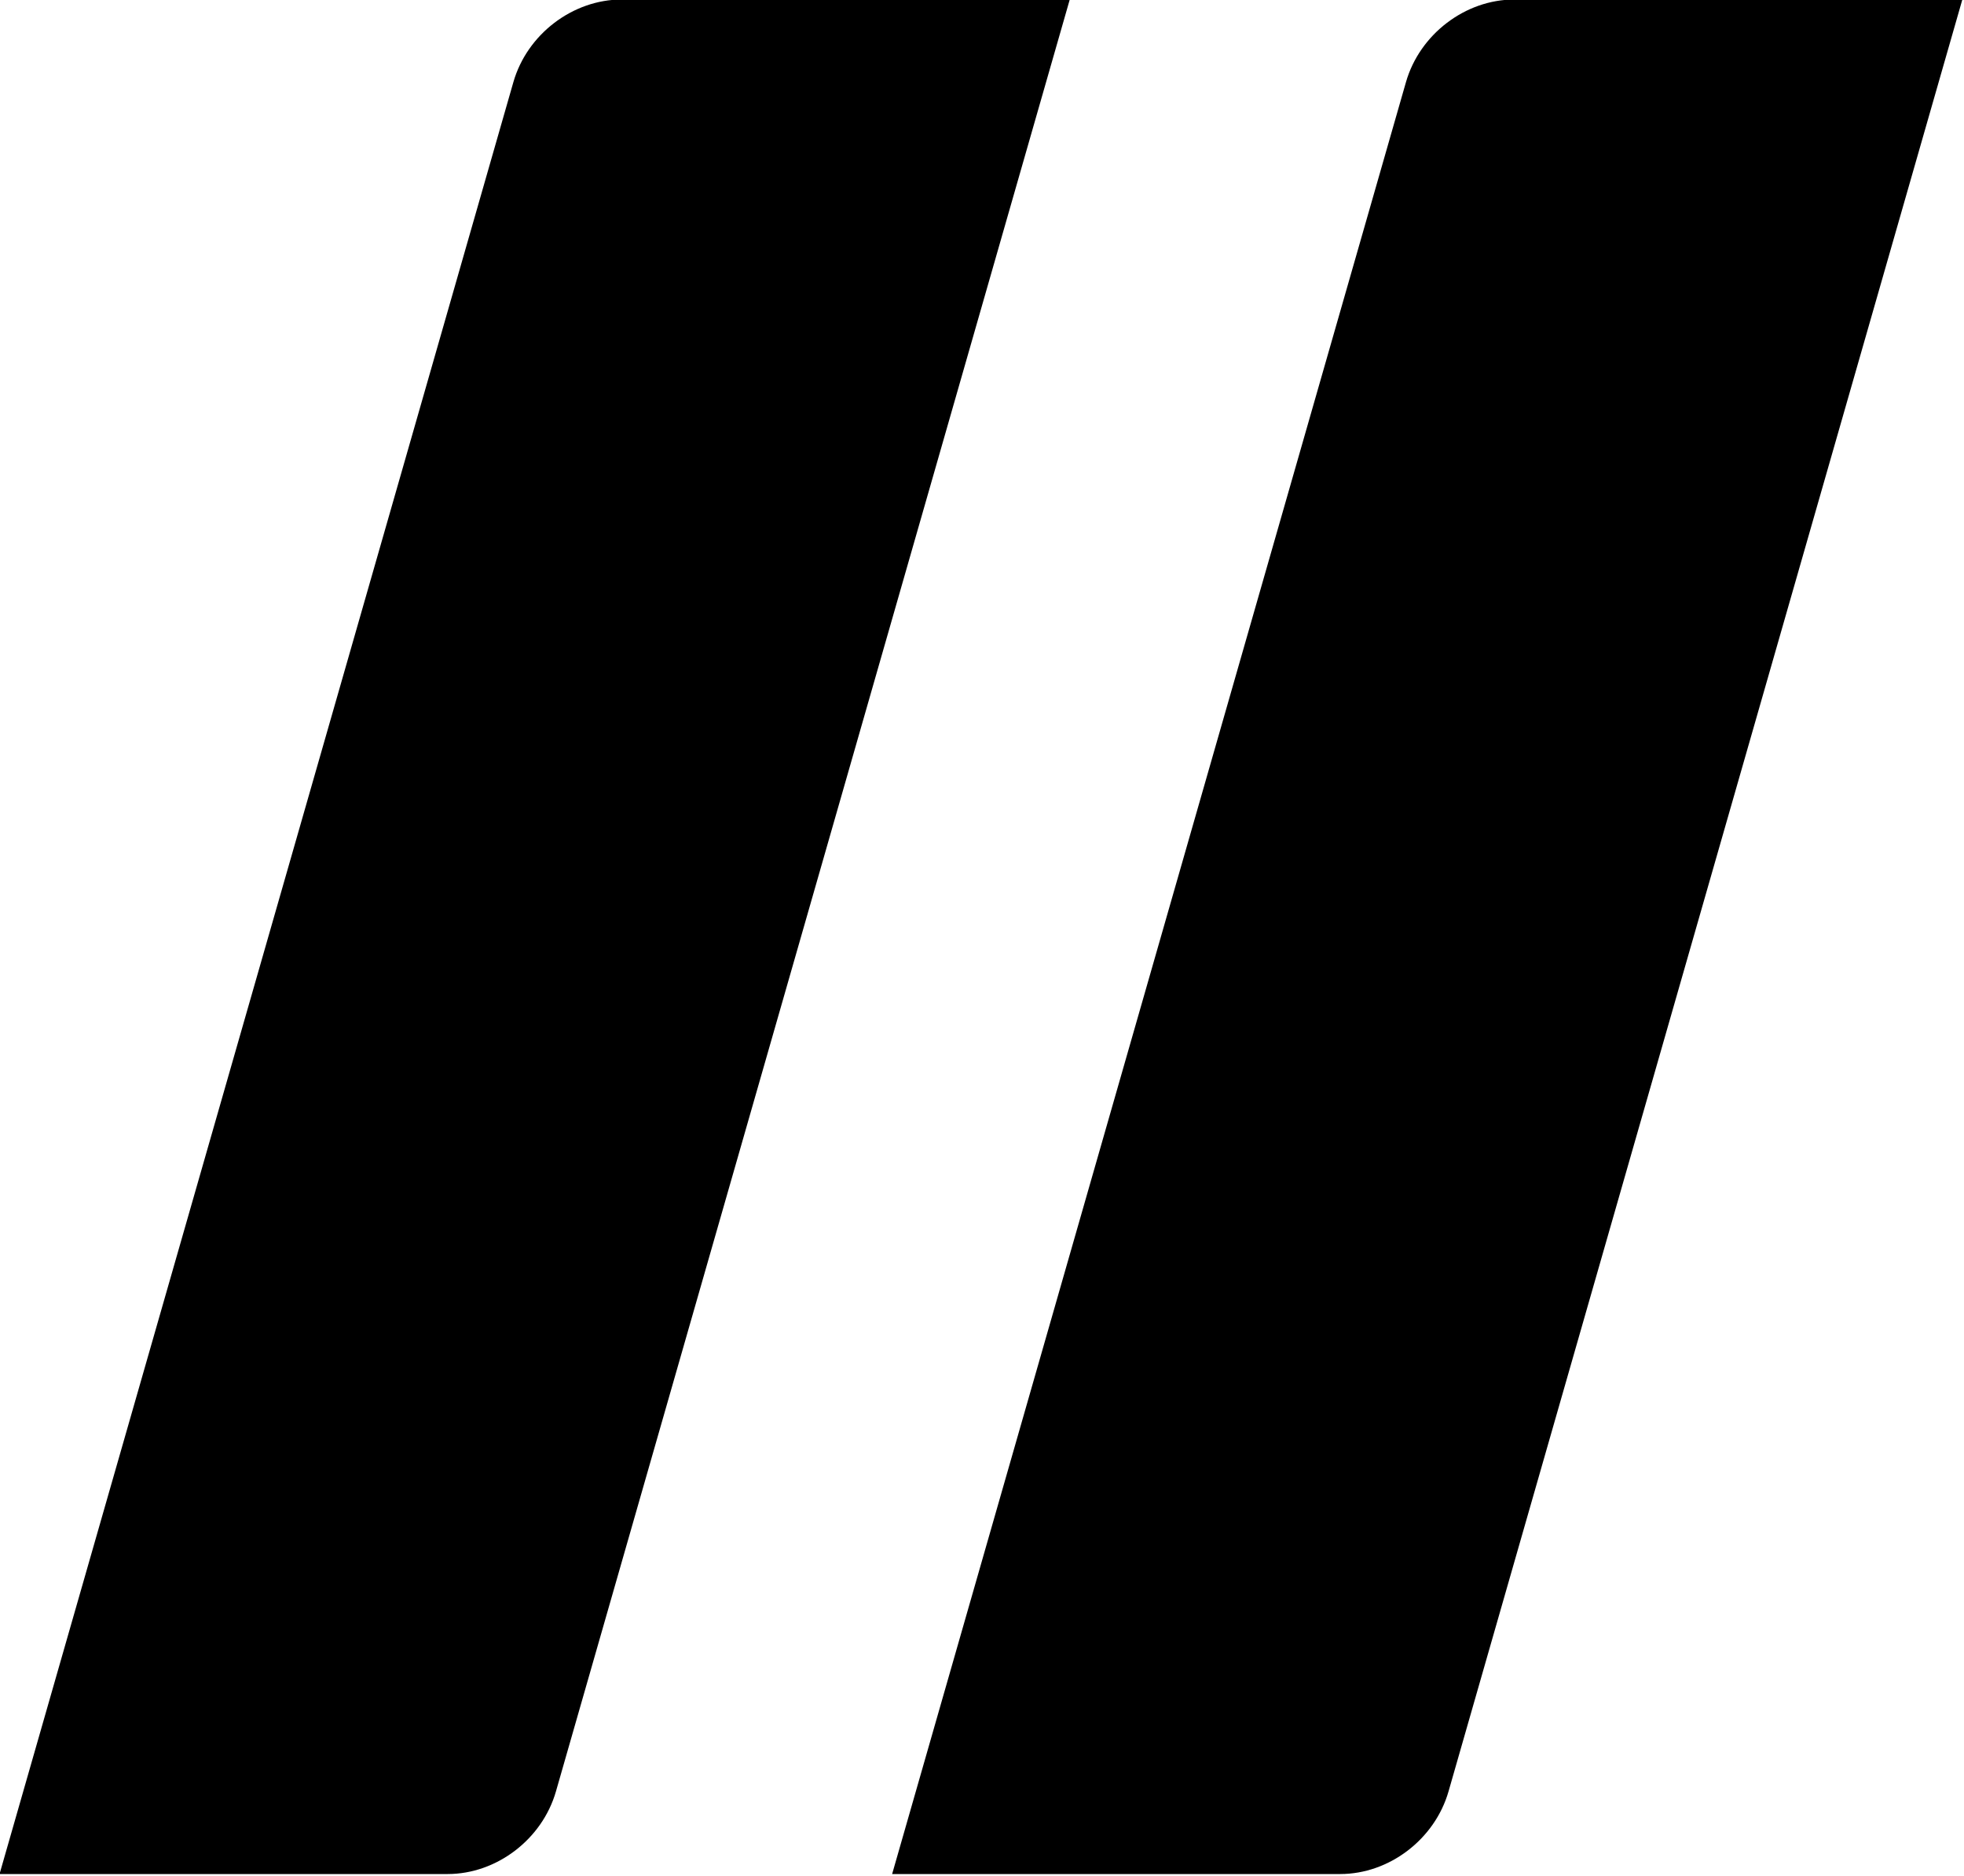 <?xml version="1.0" encoding="UTF-8" standalone="no"?>
<svg
   xmlns:dc="http://purl.org/dc/elements/1.1/"
   xmlns:cc="http://creativecommons.org/ns#"
   xmlns:rdf="http://www.w3.org/1999/02/22-rdf-syntax-ns#"
   xmlns:svg="http://www.w3.org/2000/svg"
   xmlns="http://www.w3.org/2000/svg"
   id="svg13"
   version="1.1"
   height="305.608"
   width="320">
  <defs
     id="defs17" />
  <g
     style="fill:#000000"
     transform="matrix(0.707,0,0,0.707,-122.971,-130.167)"
     id="g11">
    <title
       id="title3">FoxFox</title>
    <g
       style="fill:#000000"
       transform="matrix(1,0,0,-1,0,800)"
       id="g10">
      <g
         style="fill:#000000"
         id="g12">
        <g
           style="fill:#000000"
           id="g28">
          <path
             style="fill:#000000;fill-rule:nonzero"
             id="path30"
             d="m 379.531,184 118.414,412.954 c 3.164,11.036 13.667,19.046 24.974,19.046 h 103.253 L 507.758,203.047 C 504.593,192.011 494.09,184 482.783,184 Z" />
        </g>
        <g
           style="fill:#000000"
           id="g48">
          <path
             style="fill:#000000;fill-rule:nonzero"
             id="path50"
             d="m 173.828,184 118.414,412.954 c 3.163,11.036 13.666,19.046 24.974,19.046 h 103.253 L 302.056,203.047 C 298.891,192.011 288.387,184 277.081,184 Z" />
        </g>
      </g>
    </g>
  </g>
</svg>
